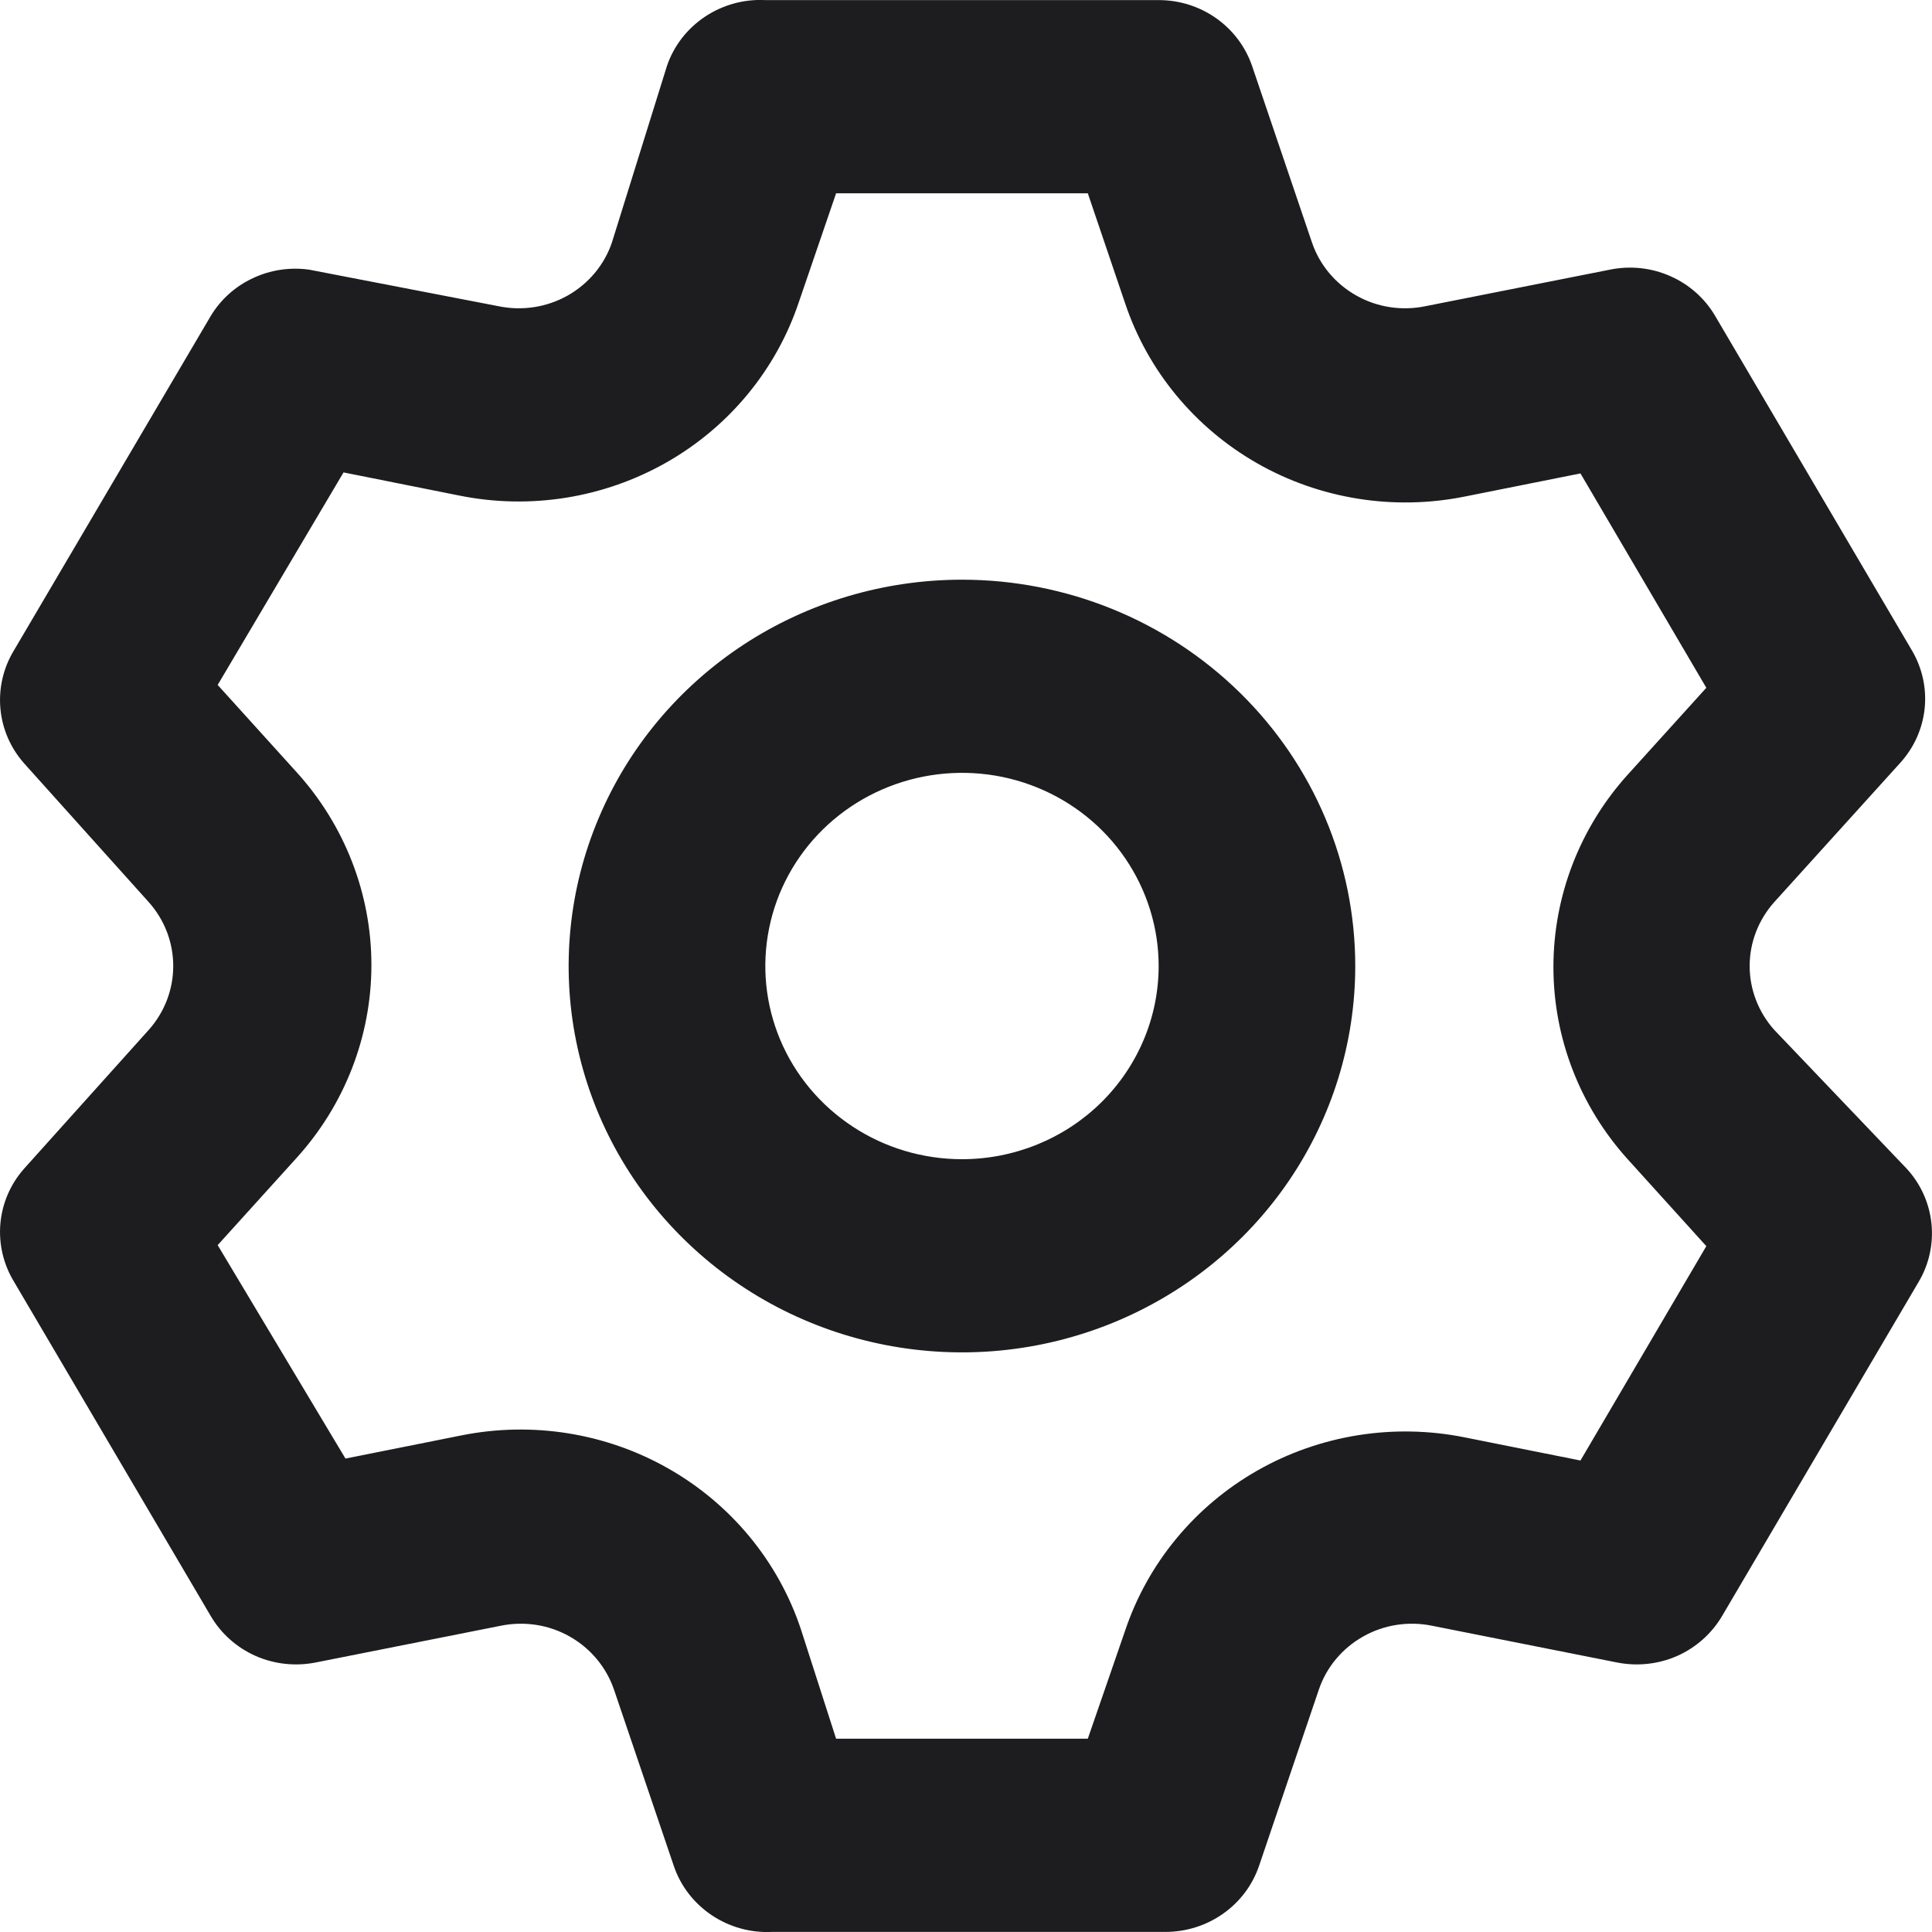<svg width="21" height="21" viewBox="0 0 21 21" fill="none" xmlns="http://www.w3.org/2000/svg">
<path d="M19.284 11.193C19.113 11.001 19.018 10.755 19.018 10.5C19.018 10.245 19.113 9.999 19.284 9.807L20.652 8.295C20.803 8.13 20.897 7.922 20.92 7.702C20.943 7.481 20.894 7.259 20.78 7.067L18.643 3.434C18.531 3.243 18.36 3.091 18.154 3.001C17.949 2.91 17.72 2.886 17.499 2.931L15.49 3.329C15.234 3.381 14.968 3.34 14.742 3.212C14.515 3.084 14.344 2.88 14.261 2.637L13.609 0.715C13.537 0.507 13.401 0.326 13.219 0.198C13.036 0.069 12.818 0.001 12.594 0.001H8.319C8.086 -0.011 7.855 0.053 7.662 0.182C7.469 0.311 7.324 0.498 7.25 0.715L6.651 2.637C6.568 2.88 6.397 3.084 6.171 3.212C5.944 3.34 5.678 3.381 5.422 3.329L3.36 2.931C3.151 2.902 2.938 2.934 2.748 3.024C2.557 3.113 2.398 3.256 2.291 3.434L0.153 7.067C0.037 7.257 -0.015 7.478 0.004 7.698C0.023 7.919 0.113 8.128 0.26 8.295L1.618 9.807C1.789 9.999 1.883 10.245 1.883 10.5C1.883 10.755 1.789 11.001 1.618 11.193L0.26 12.705C0.113 12.872 0.023 13.081 0.004 13.302C-0.015 13.522 0.037 13.743 0.153 13.933L2.291 17.566C2.403 17.757 2.574 17.909 2.78 18C2.985 18.09 3.214 18.114 3.434 18.07L5.444 17.671C5.699 17.619 5.966 17.66 6.192 17.788C6.418 17.916 6.589 18.12 6.673 18.363L7.325 20.285C7.399 20.502 7.544 20.689 7.737 20.818C7.93 20.947 8.16 21.011 8.393 20.999H12.668C12.893 20.999 13.111 20.93 13.293 20.802C13.476 20.674 13.612 20.493 13.684 20.285L14.336 18.363C14.419 18.12 14.59 17.916 14.817 17.788C15.043 17.66 15.309 17.619 15.565 17.671L17.574 18.07C17.794 18.114 18.024 18.09 18.229 18C18.434 17.909 18.605 17.757 18.718 17.566L20.855 13.933C20.969 13.741 21.017 13.519 20.994 13.298C20.971 13.078 20.878 12.87 20.727 12.705L19.284 11.193ZM17.692 12.6L18.547 13.545L17.179 15.875L15.918 15.623C15.148 15.469 14.347 15.597 13.667 15.984C12.988 16.371 12.476 16.99 12.23 17.723L11.824 18.899H9.088L8.703 17.702C8.457 16.969 7.946 16.35 7.266 15.963C6.587 15.576 5.786 15.448 5.016 15.602L3.755 15.854L2.366 13.534L3.221 12.589C3.746 12.012 4.037 11.264 4.037 10.489C4.037 9.715 3.746 8.967 3.221 8.39L2.366 7.445L3.734 5.135L4.995 5.387C5.765 5.542 6.565 5.413 7.245 5.026C7.925 4.639 8.436 4.02 8.682 3.287L9.088 2.101H11.824L12.23 3.298C12.476 4.031 12.988 4.65 13.667 5.037C14.347 5.424 15.148 5.552 15.918 5.398L17.179 5.146L18.547 7.476L17.692 8.421C17.172 8.997 16.885 9.741 16.885 10.511C16.885 11.28 17.172 12.024 17.692 12.6ZM10.456 6.301C9.611 6.301 8.784 6.547 8.081 7.008C7.378 7.47 6.83 8.126 6.507 8.893C6.183 9.66 6.098 10.505 6.263 11.319C6.428 12.134 6.835 12.882 7.433 13.469C8.031 14.057 8.793 14.457 9.622 14.619C10.451 14.781 11.311 14.698 12.092 14.38C12.873 14.062 13.541 13.524 14.011 12.833C14.48 12.143 14.731 11.331 14.731 10.5C14.731 9.386 14.281 8.318 13.479 7.531C12.677 6.743 11.59 6.301 10.456 6.301ZM10.456 12.6C10.033 12.6 9.62 12.477 9.269 12.246C8.917 12.015 8.643 11.687 8.481 11.303C8.32 10.92 8.277 10.498 8.36 10.09C8.442 9.683 8.646 9.309 8.945 9.015C9.244 8.722 9.625 8.522 10.039 8.441C10.454 8.36 10.884 8.401 11.274 8.56C11.665 8.719 11.999 8.988 12.233 9.333C12.468 9.679 12.594 10.085 12.594 10.5C12.594 11.057 12.368 11.591 11.968 11.985C11.567 12.379 11.023 12.6 10.456 12.6Z" fill="#1D1D1F"/>
</svg>
